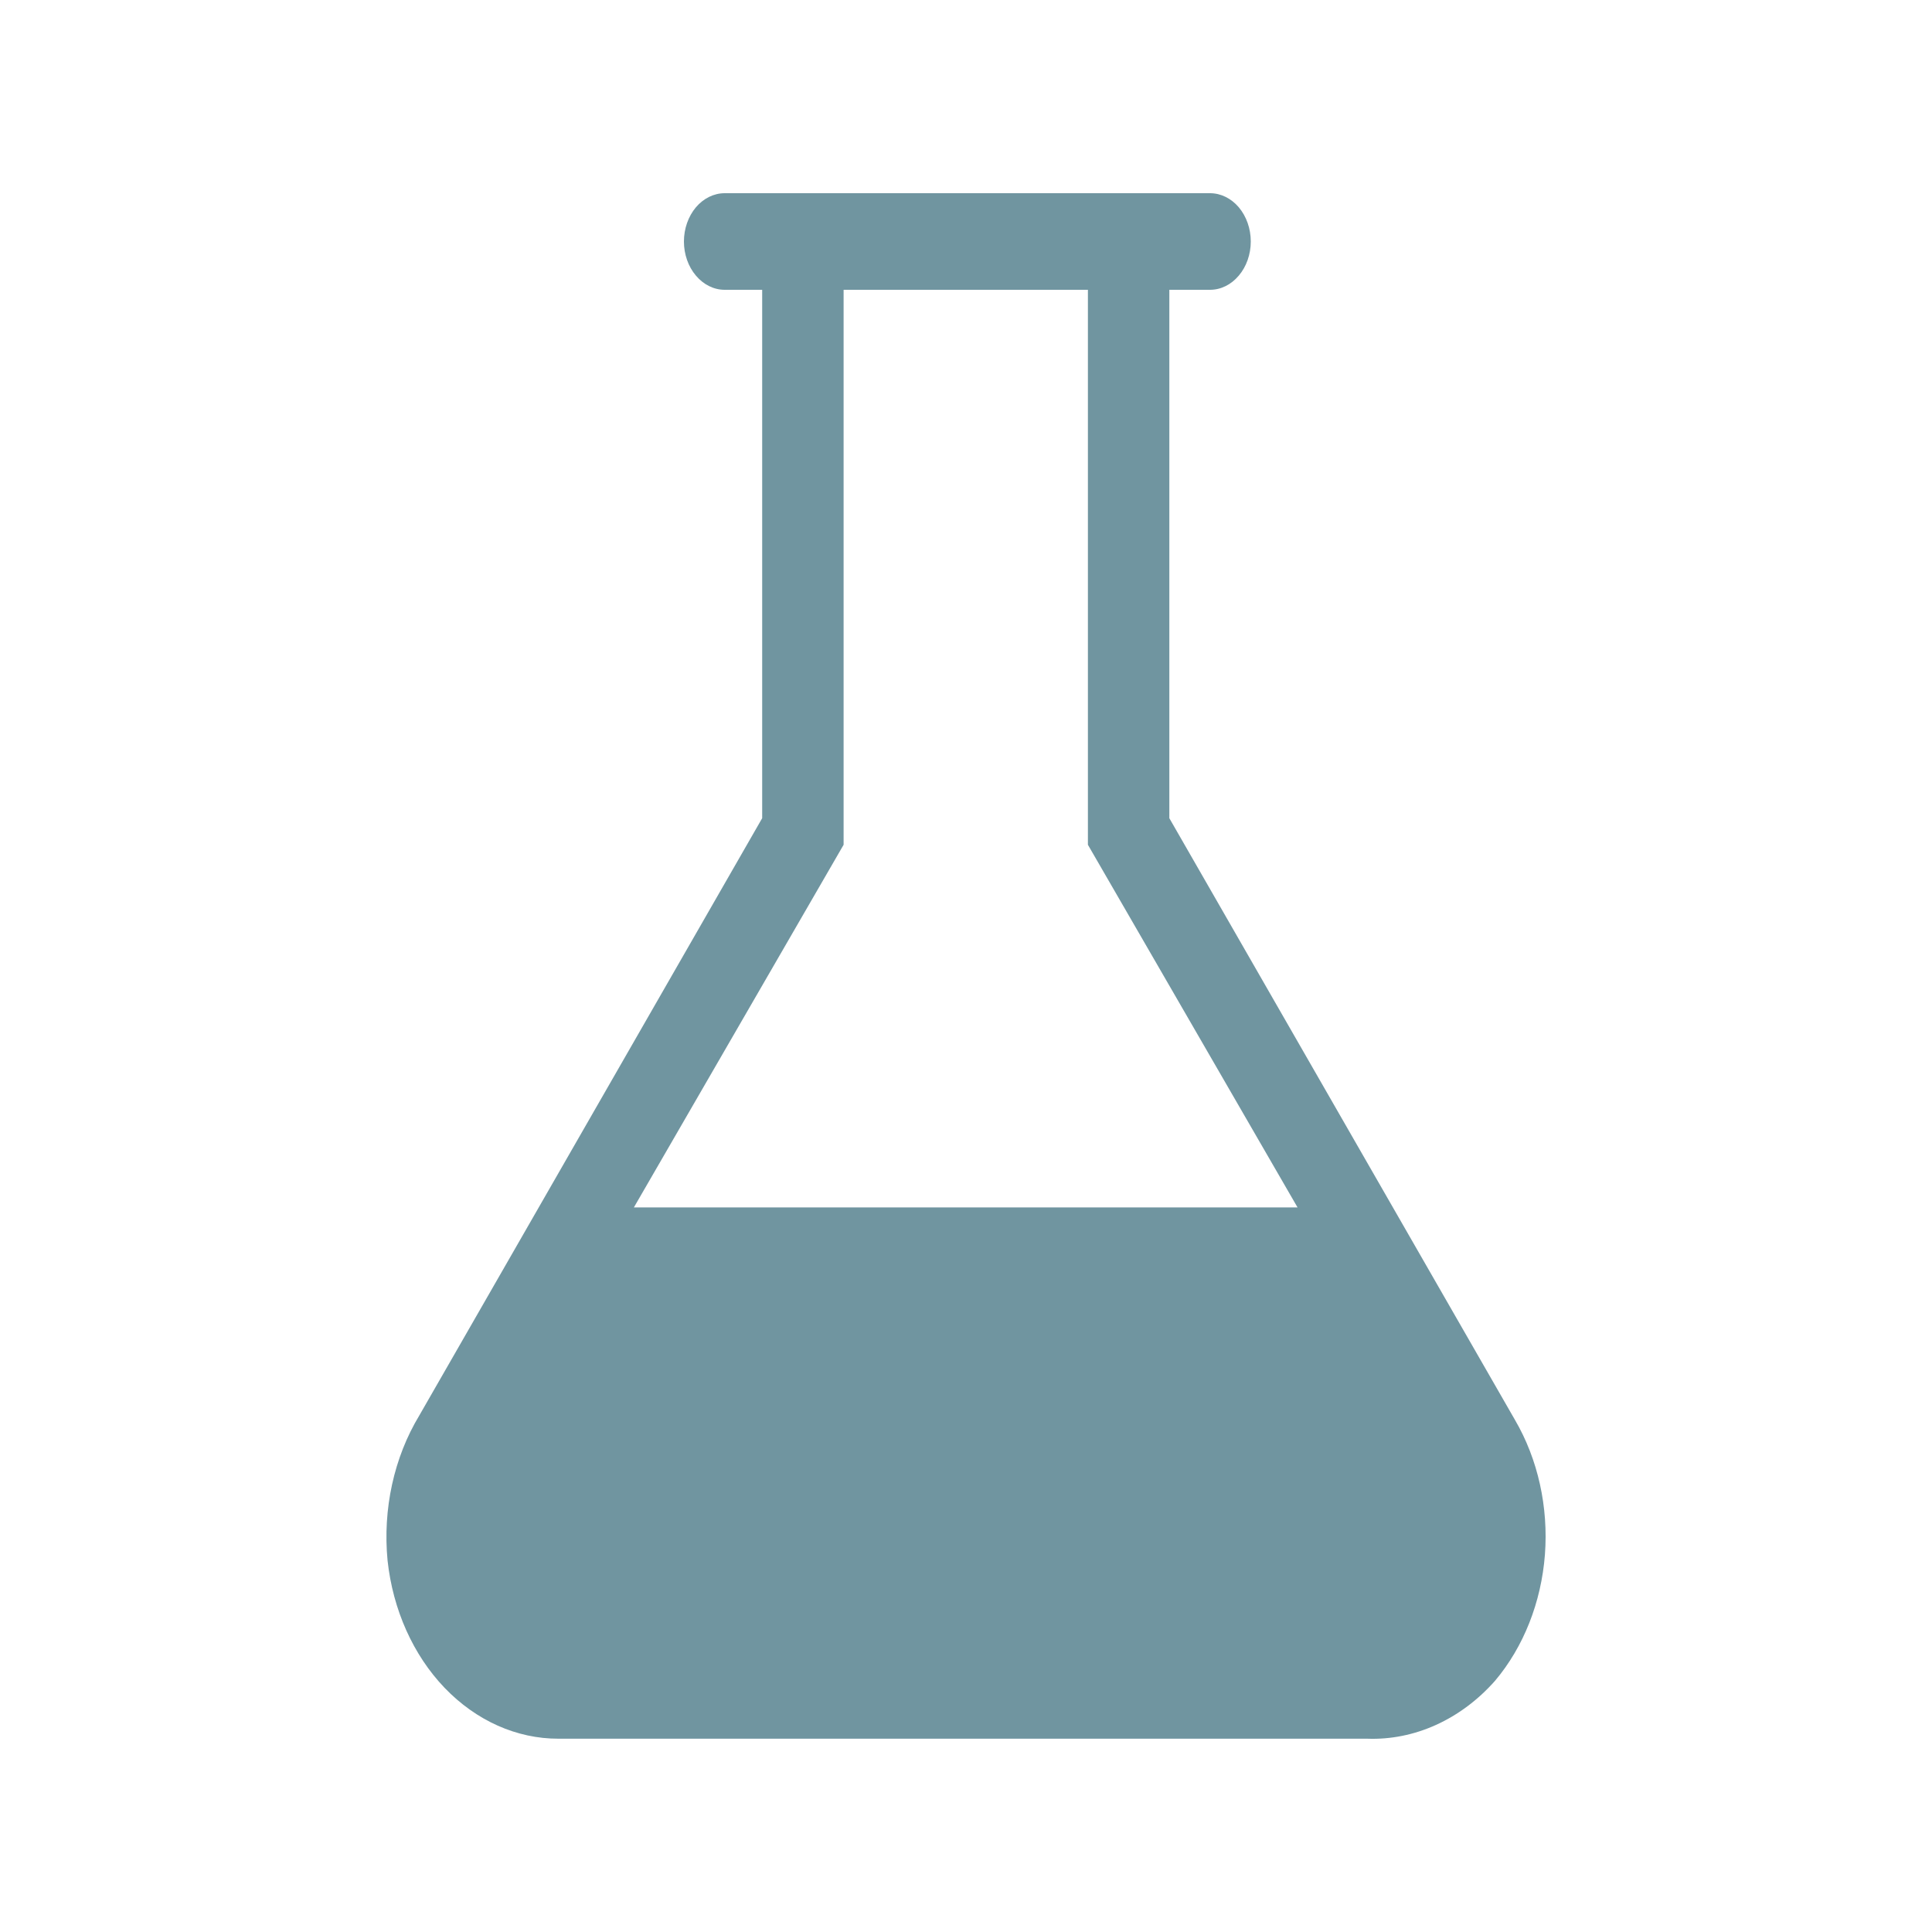 <svg width="20" height="20" viewBox="0 0 20 20" fill="none" xmlns="http://www.w3.org/2000/svg">
<path d="M15.683 14.699L12.105 8.47V3H12.526C12.638 3 12.745 2.947 12.824 2.853C12.903 2.76 12.948 2.633 12.948 2.5C12.948 2.367 12.903 2.24 12.824 2.146C12.745 2.053 12.638 2 12.526 2H7.502C7.39 2 7.283 2.053 7.204 2.146C7.125 2.24 7.08 2.367 7.08 2.5C7.08 2.633 7.125 2.76 7.204 2.853C7.283 2.947 7.39 3 7.502 3H7.89V8.47L4.34 14.654C4.078 15.088 3.961 15.623 4.012 16.154C4.067 16.664 4.277 17.133 4.603 17.473C4.929 17.812 5.348 18 5.782 17.999H14.153C14.396 18.008 14.639 17.959 14.866 17.856C15.093 17.753 15.301 17.598 15.477 17.399C15.772 17.049 15.955 16.587 15.993 16.093C16.03 15.6 15.921 15.107 15.683 14.699ZM8.733 8.745V3H11.262V8.745L13.432 12.499H6.562L8.733 8.745Z" fill="#7095A0"/>
</svg>
